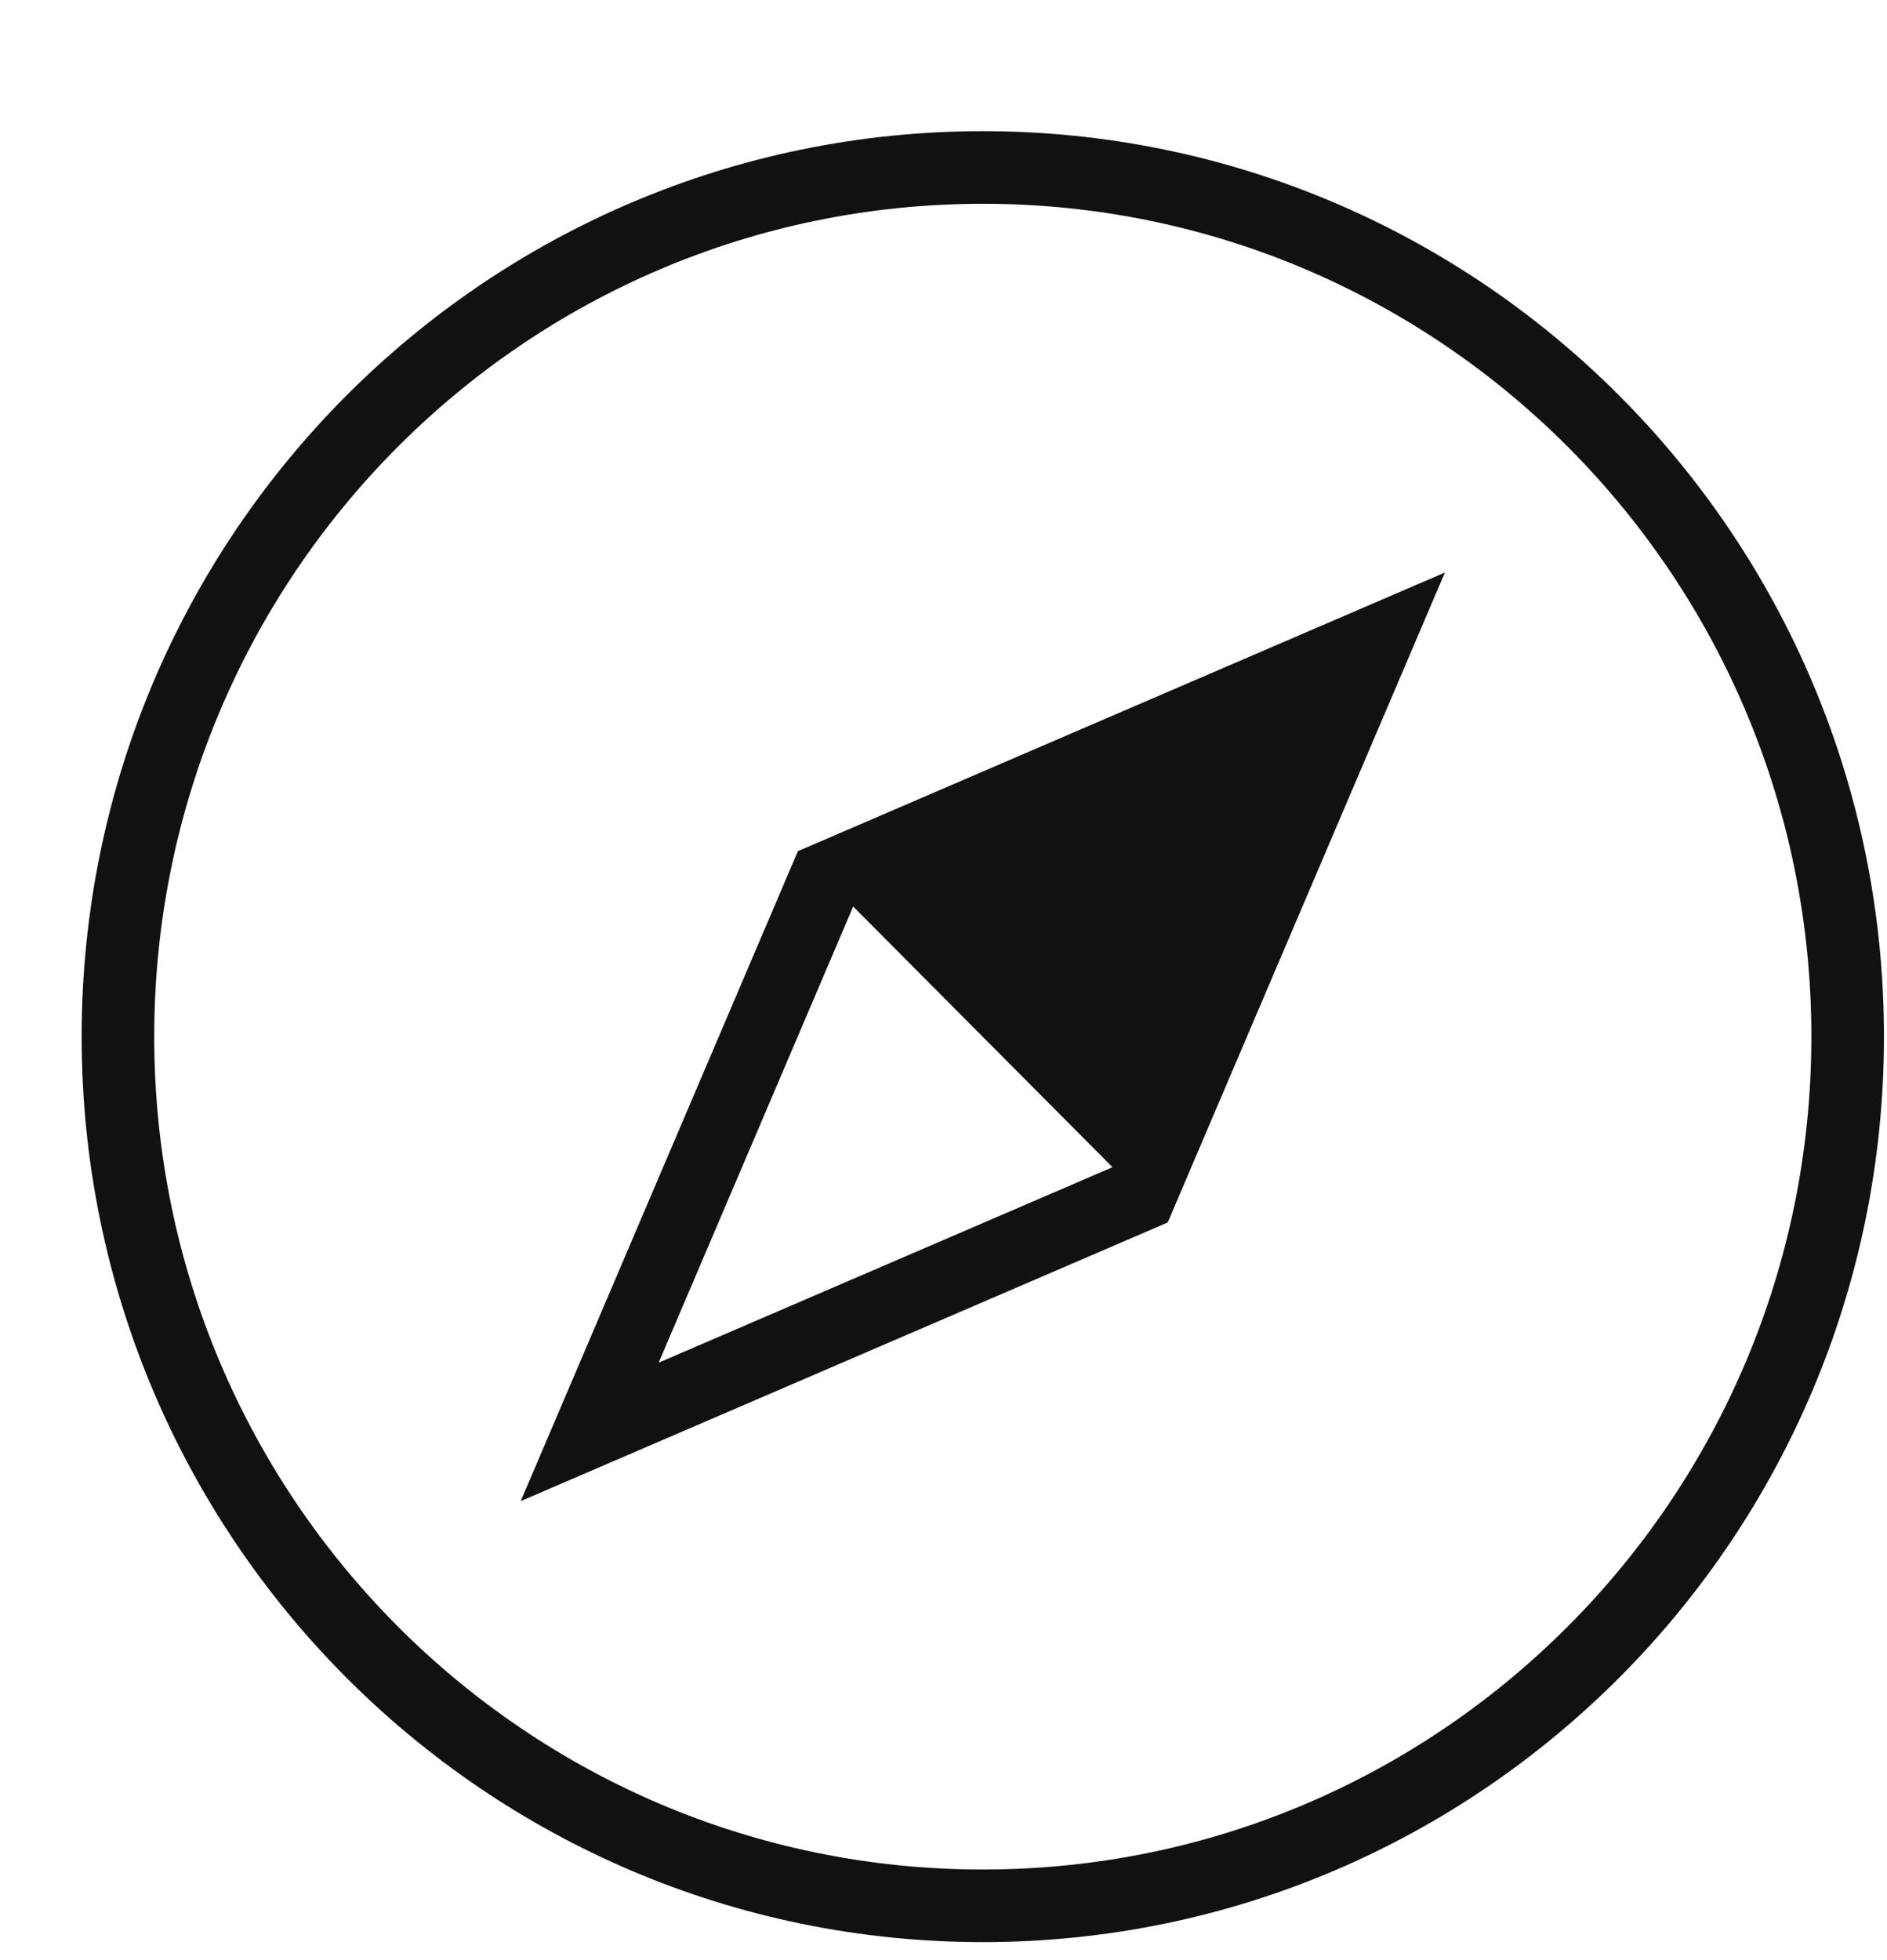 <svg width="26" height="27" viewBox="0 0 26 27" fill="none" xmlns="http://www.w3.org/2000/svg">
<g clip-path="url(#clip0)">
<path d="M13.542 26.252C20.123 26.252 25.458 20.891 25.458 14.279C25.458 7.667 20.123 2.307 13.542 2.307C6.96 2.307 1.625 7.667 1.625 14.279C1.625 20.891 6.96 26.252 13.542 26.252Z" stroke="#111111" stroke-miterlimit="10" stroke-linecap="square"/>
<path d="M18.958 8.84L15.708 16.459L8.125 19.724L11.375 12.105L18.958 8.84Z" stroke="#111111" stroke-miterlimit="10" stroke-linecap="square"/>
<path d="M18.958 8.84L15.708 16.459L11.375 12.105L18.958 8.84Z" fill="#111111"/>
</g>
<defs>
<clipPath id="clip0">
<rect width="26" height="26.122" fill="white" transform="translate(0 0.677)"/>
</clipPath>
</defs>
</svg>
